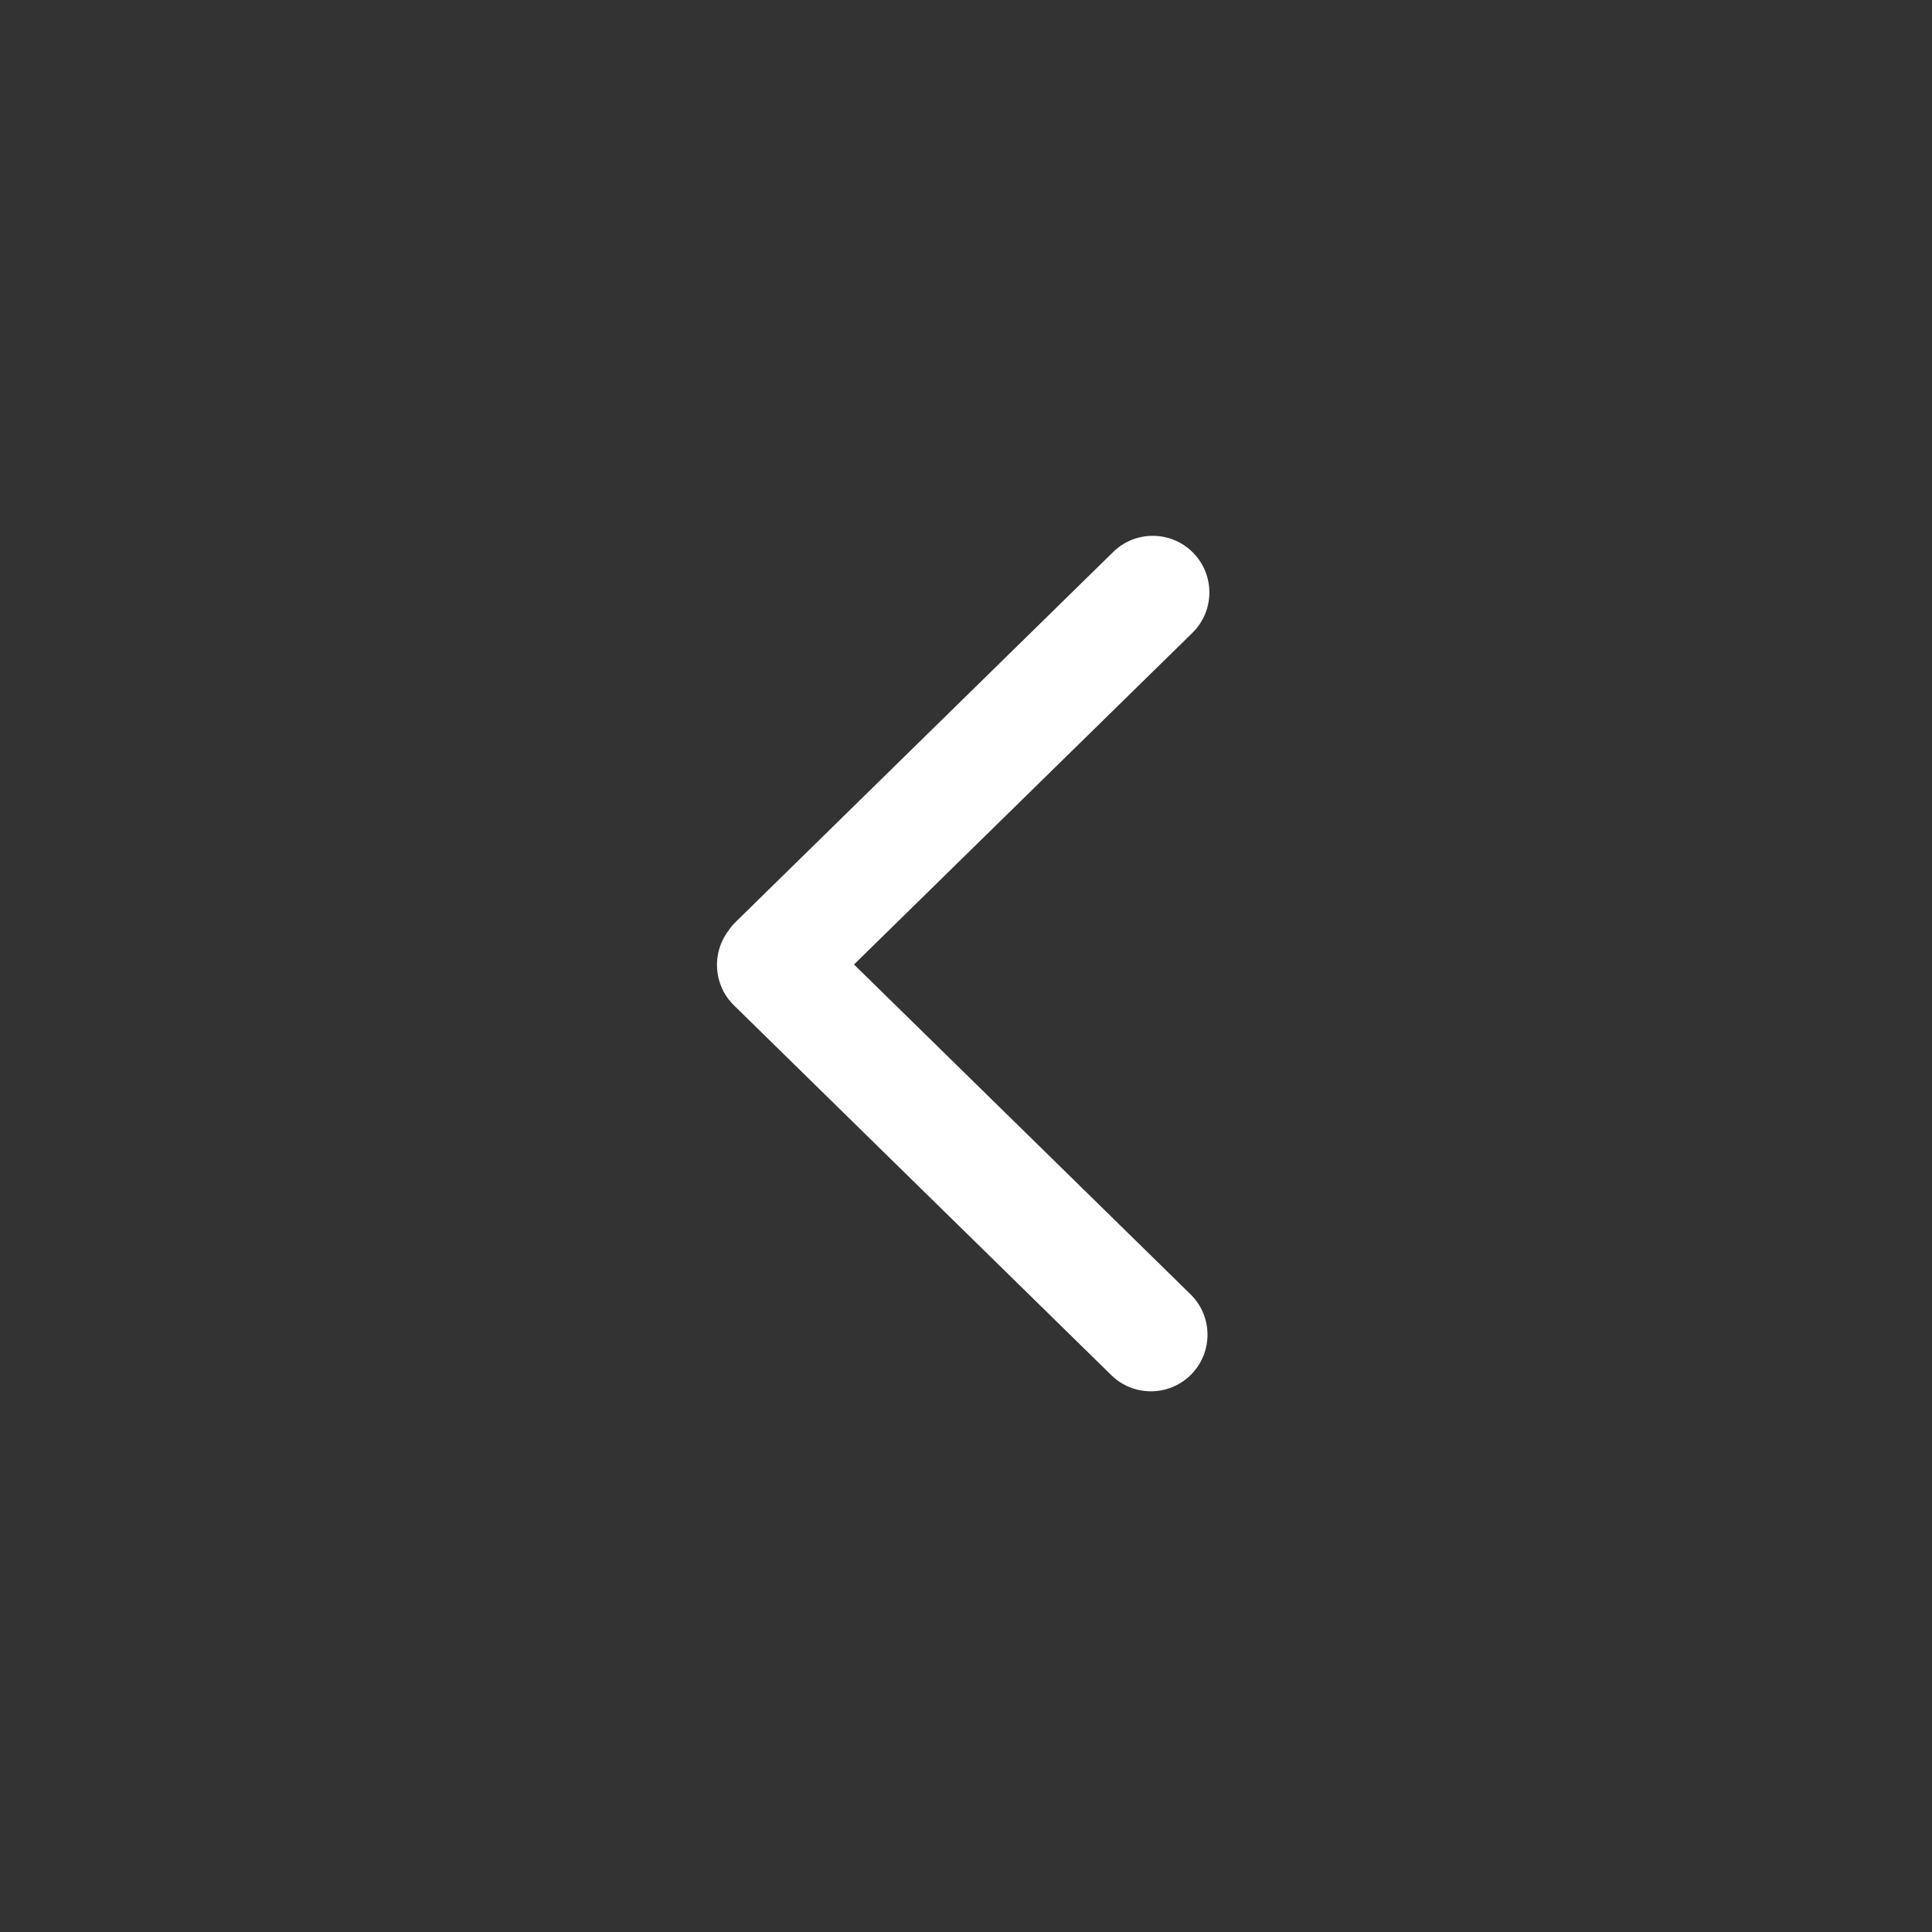 <svg width="256" height="256" viewBox="0 0 256 256" fill="none" xmlns="http://www.w3.org/2000/svg">
<rect x="0" y="0" width="256" height="256" fill="#333333" stroke="none"/>
<path fill-rule="evenodd" clip-rule="evenodd" d="M147.251 182.213C150.209 185.112 154.957 185.064 157.857 182.106C160.756 179.148 160.708 174.399 157.749 171.5L113.158 127.8L157.999 83.856C160.957 80.957 161.005 76.209 158.106 73.25C155.207 70.292 150.458 70.244 147.5 73.143L97.5 122.143C97.107 122.529 96.765 122.947 96.475 123.389C94.273 126.351 94.541 130.558 97.251 133.213L147.251 182.213Z" fill="white"/>
</svg>
